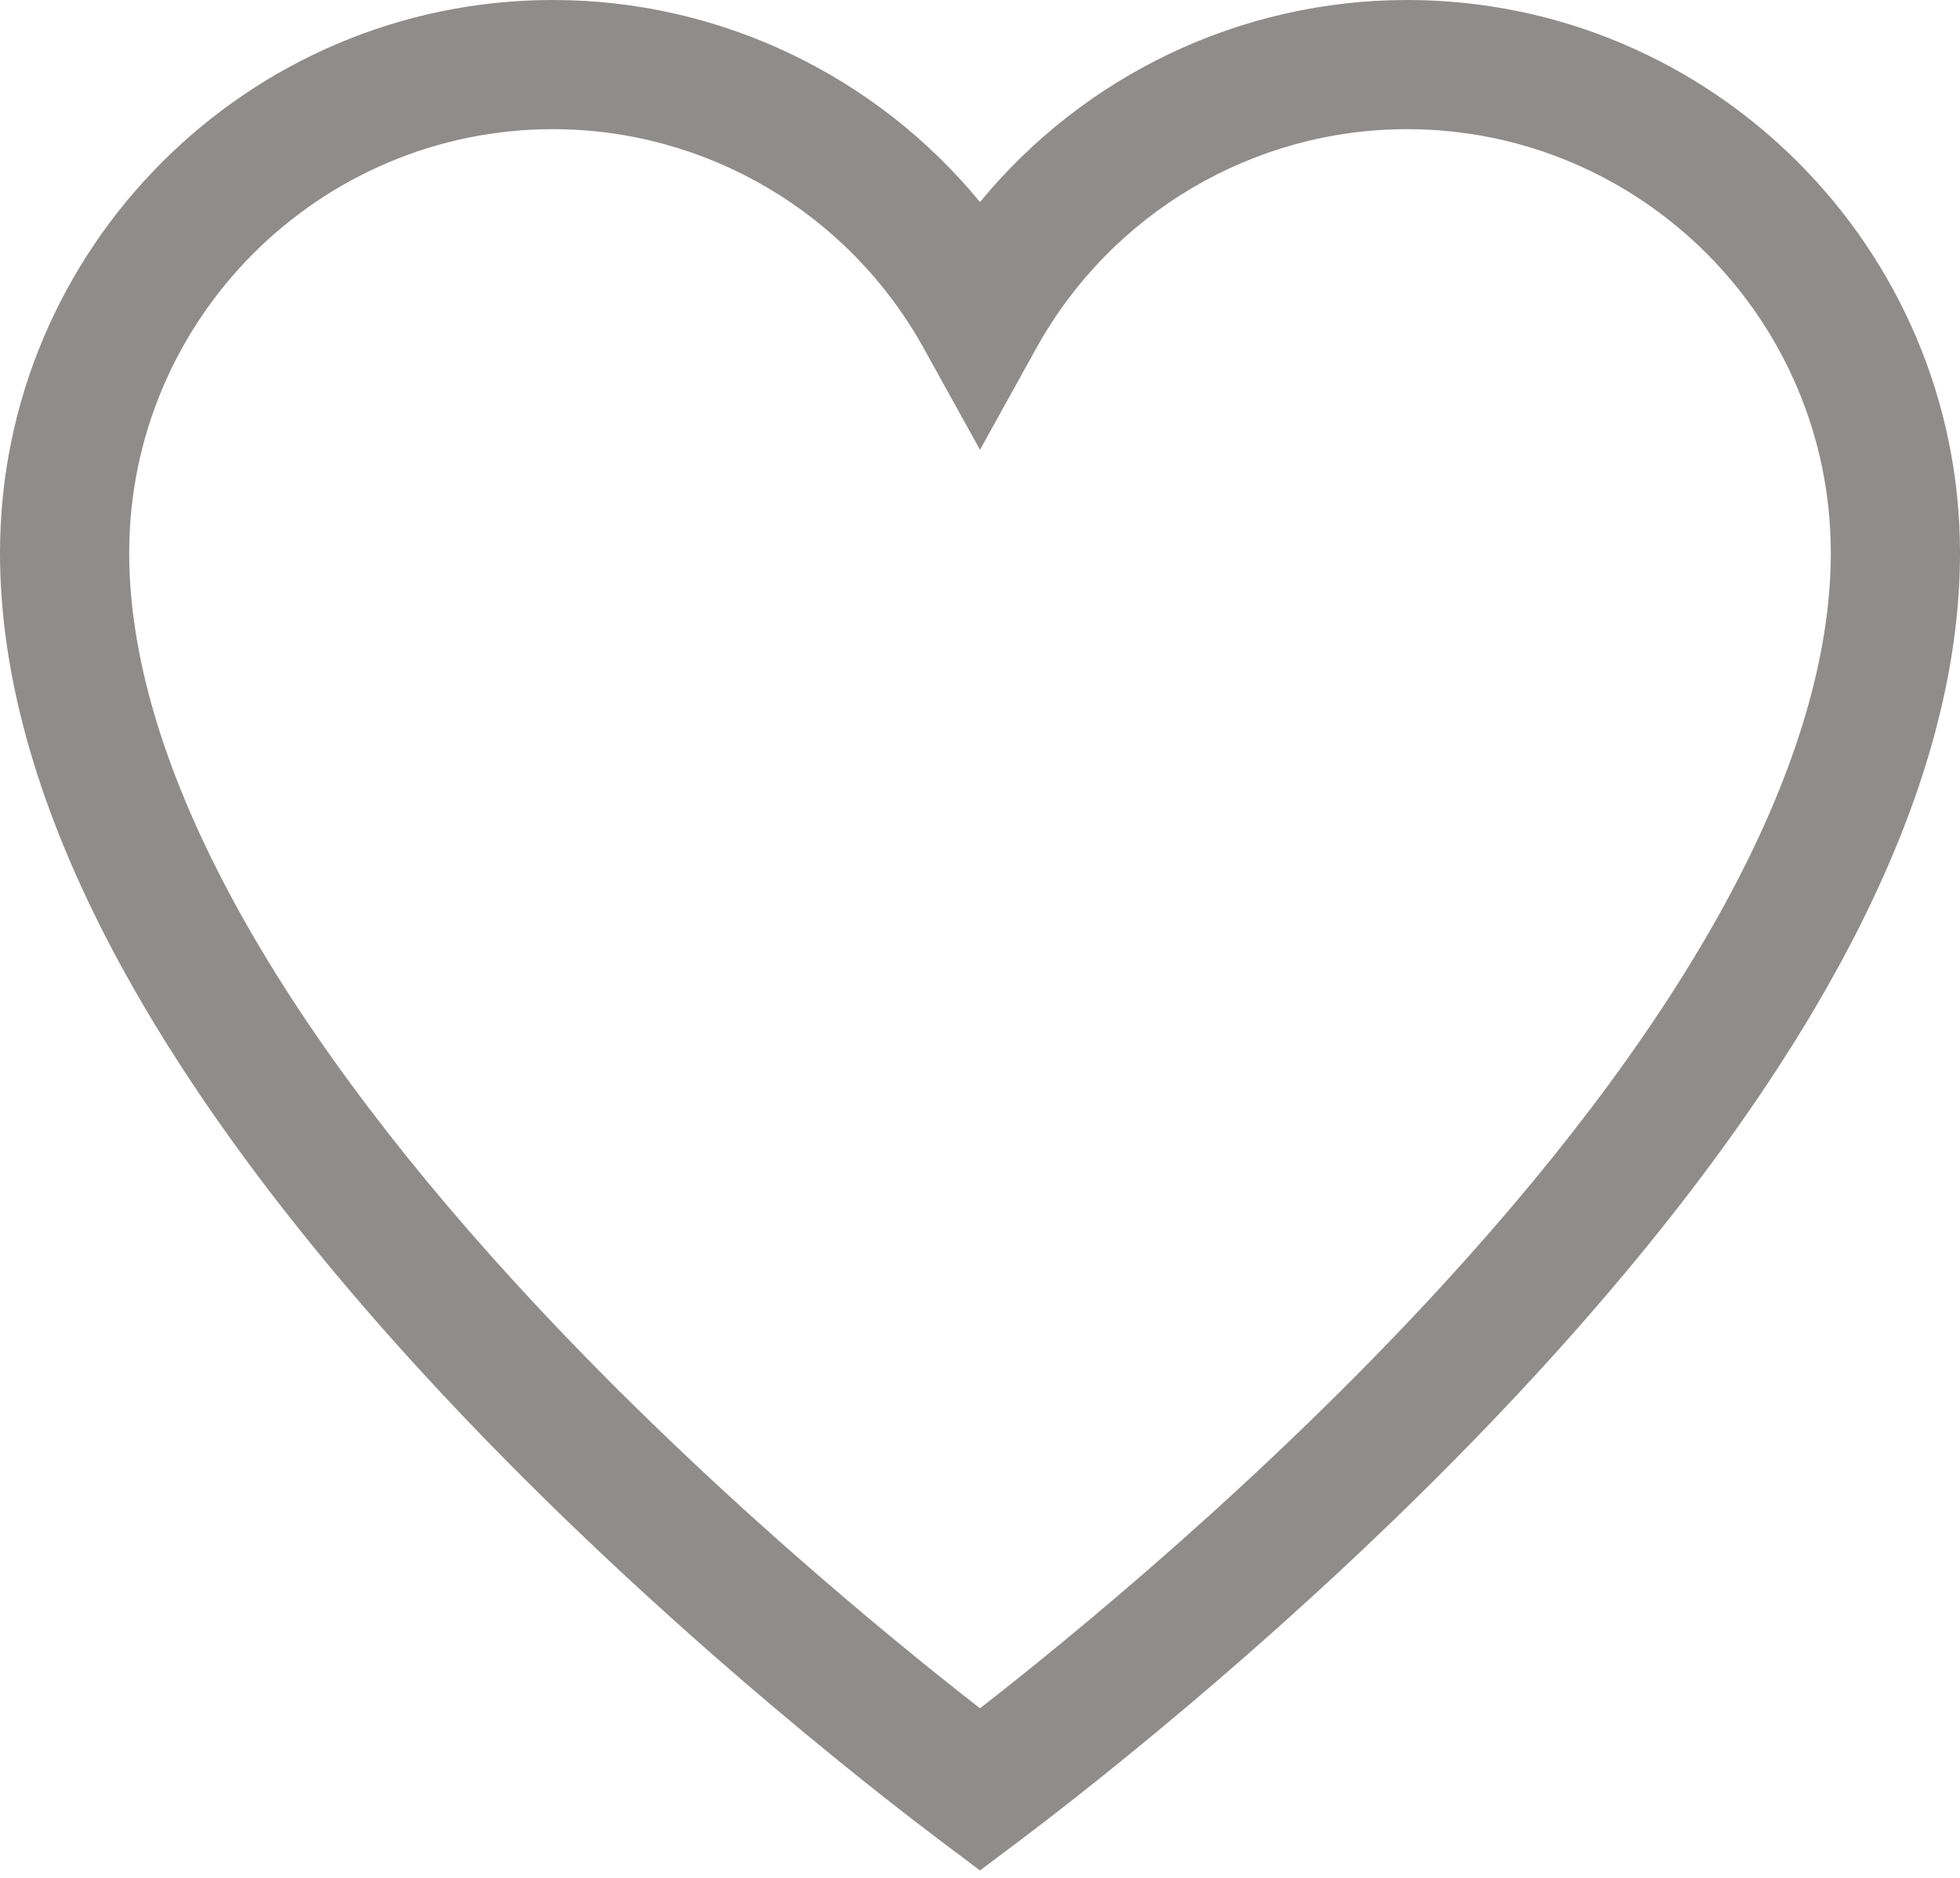 <svg width="24" height="23" viewBox="0 0 24 23" fill="none" xmlns="http://www.w3.org/2000/svg">
<path d="M17.229 0C15.186 0 13.273 0.925 12 2.475C10.727 0.925 8.814 0 6.771 0C3.038 0 0 3.037 0 6.771C0 9.695 1.743 13.076 5.181 16.822C7.827 19.704 10.706 21.936 11.525 22.552L12 22.909L12.475 22.552C13.294 21.936 16.173 19.704 18.819 16.822C22.257 13.076 24 9.695 24 6.771C24 3.037 20.962 0 17.229 0ZM17.653 15.752C15.476 18.123 13.135 20.039 12 20.923C10.865 20.039 8.523 18.123 6.347 15.752C3.23 12.356 1.582 9.25 1.582 6.771C1.582 3.91 3.91 1.582 6.771 1.582C8.654 1.582 10.392 2.609 11.308 4.26L12 5.509L12.692 4.26C13.608 2.609 15.346 1.582 17.229 1.582C20.09 1.582 22.418 3.91 22.418 6.771C22.418 9.25 20.77 12.356 17.653 15.752Z" fill="#8F8C8C"/>
</svg>
